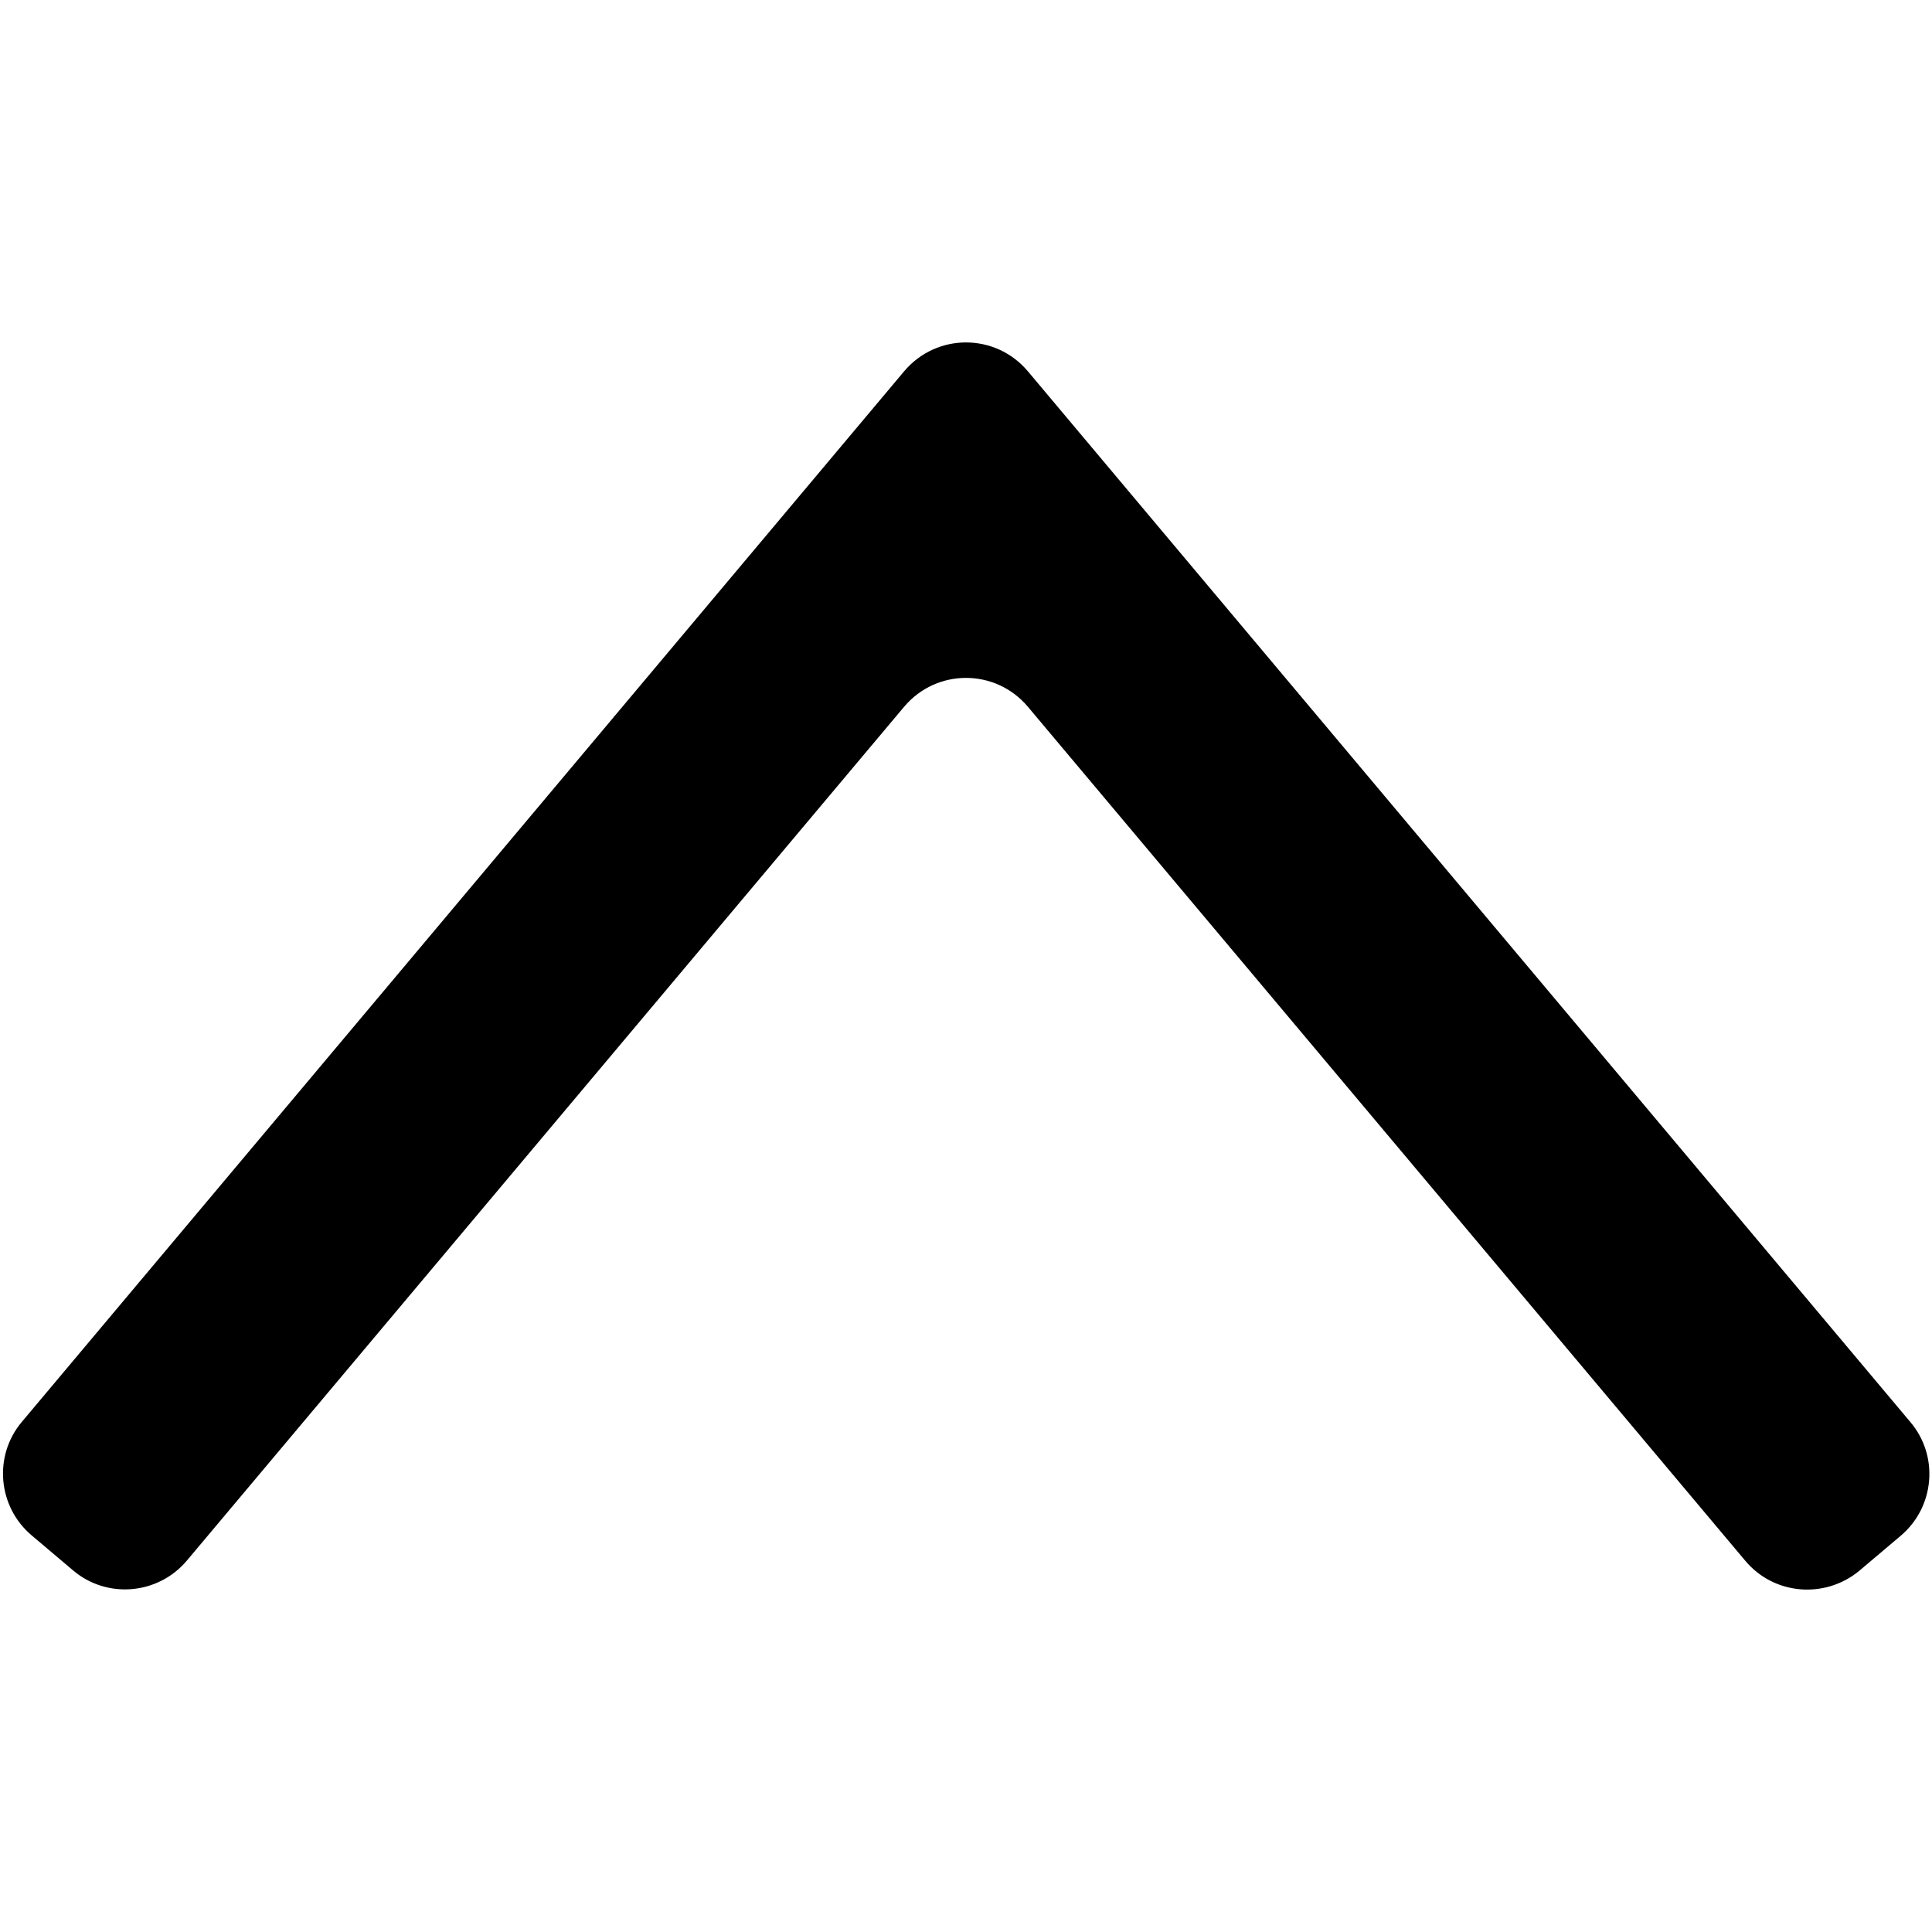 <?xml version="1.0" encoding="utf-8"?>
<!-- Generator: Adobe Illustrator 21.0.2, SVG Export Plug-In . SVG Version: 6.00 Build 0)  -->
<svg version="1.1" id="Layer_2" xmlns="http://www.w3.org/2000/svg" xmlns:xlink="http://www.w3.org/1999/xlink" x="0px" y="0px"
	 viewBox="0 0 512 512" style="enable-background:new 0 0 512 512;" xml:space="preserve">
<style type="text/css">
	.st0{fill:none;}
</style>
<line class="st0" x1="508.9" y1="337.5" x2="426.5" y2="420"/>
<polyline class="st0" points="3.1,337.5 44.3,378.7 85.6,420 "/>
<path d="M462.5,413.6L272.4,187.3c-8.6-10.2-24.2-10.2-32.8,0L49.5,413.6c-7.6,9-21.1,10.2-30.1,2.6l-11-9.3
	c-9-7.6-10.2-21.1-2.6-30.1L239.6,98.4c8.6-10.2,24.2-10.2,32.8,0l233.9,278.5c7.6,9,6.4,22.5-2.6,30.1l-11,9.3
	C483.6,423.8,470.1,422.7,462.5,413.6z"/>
</svg>
